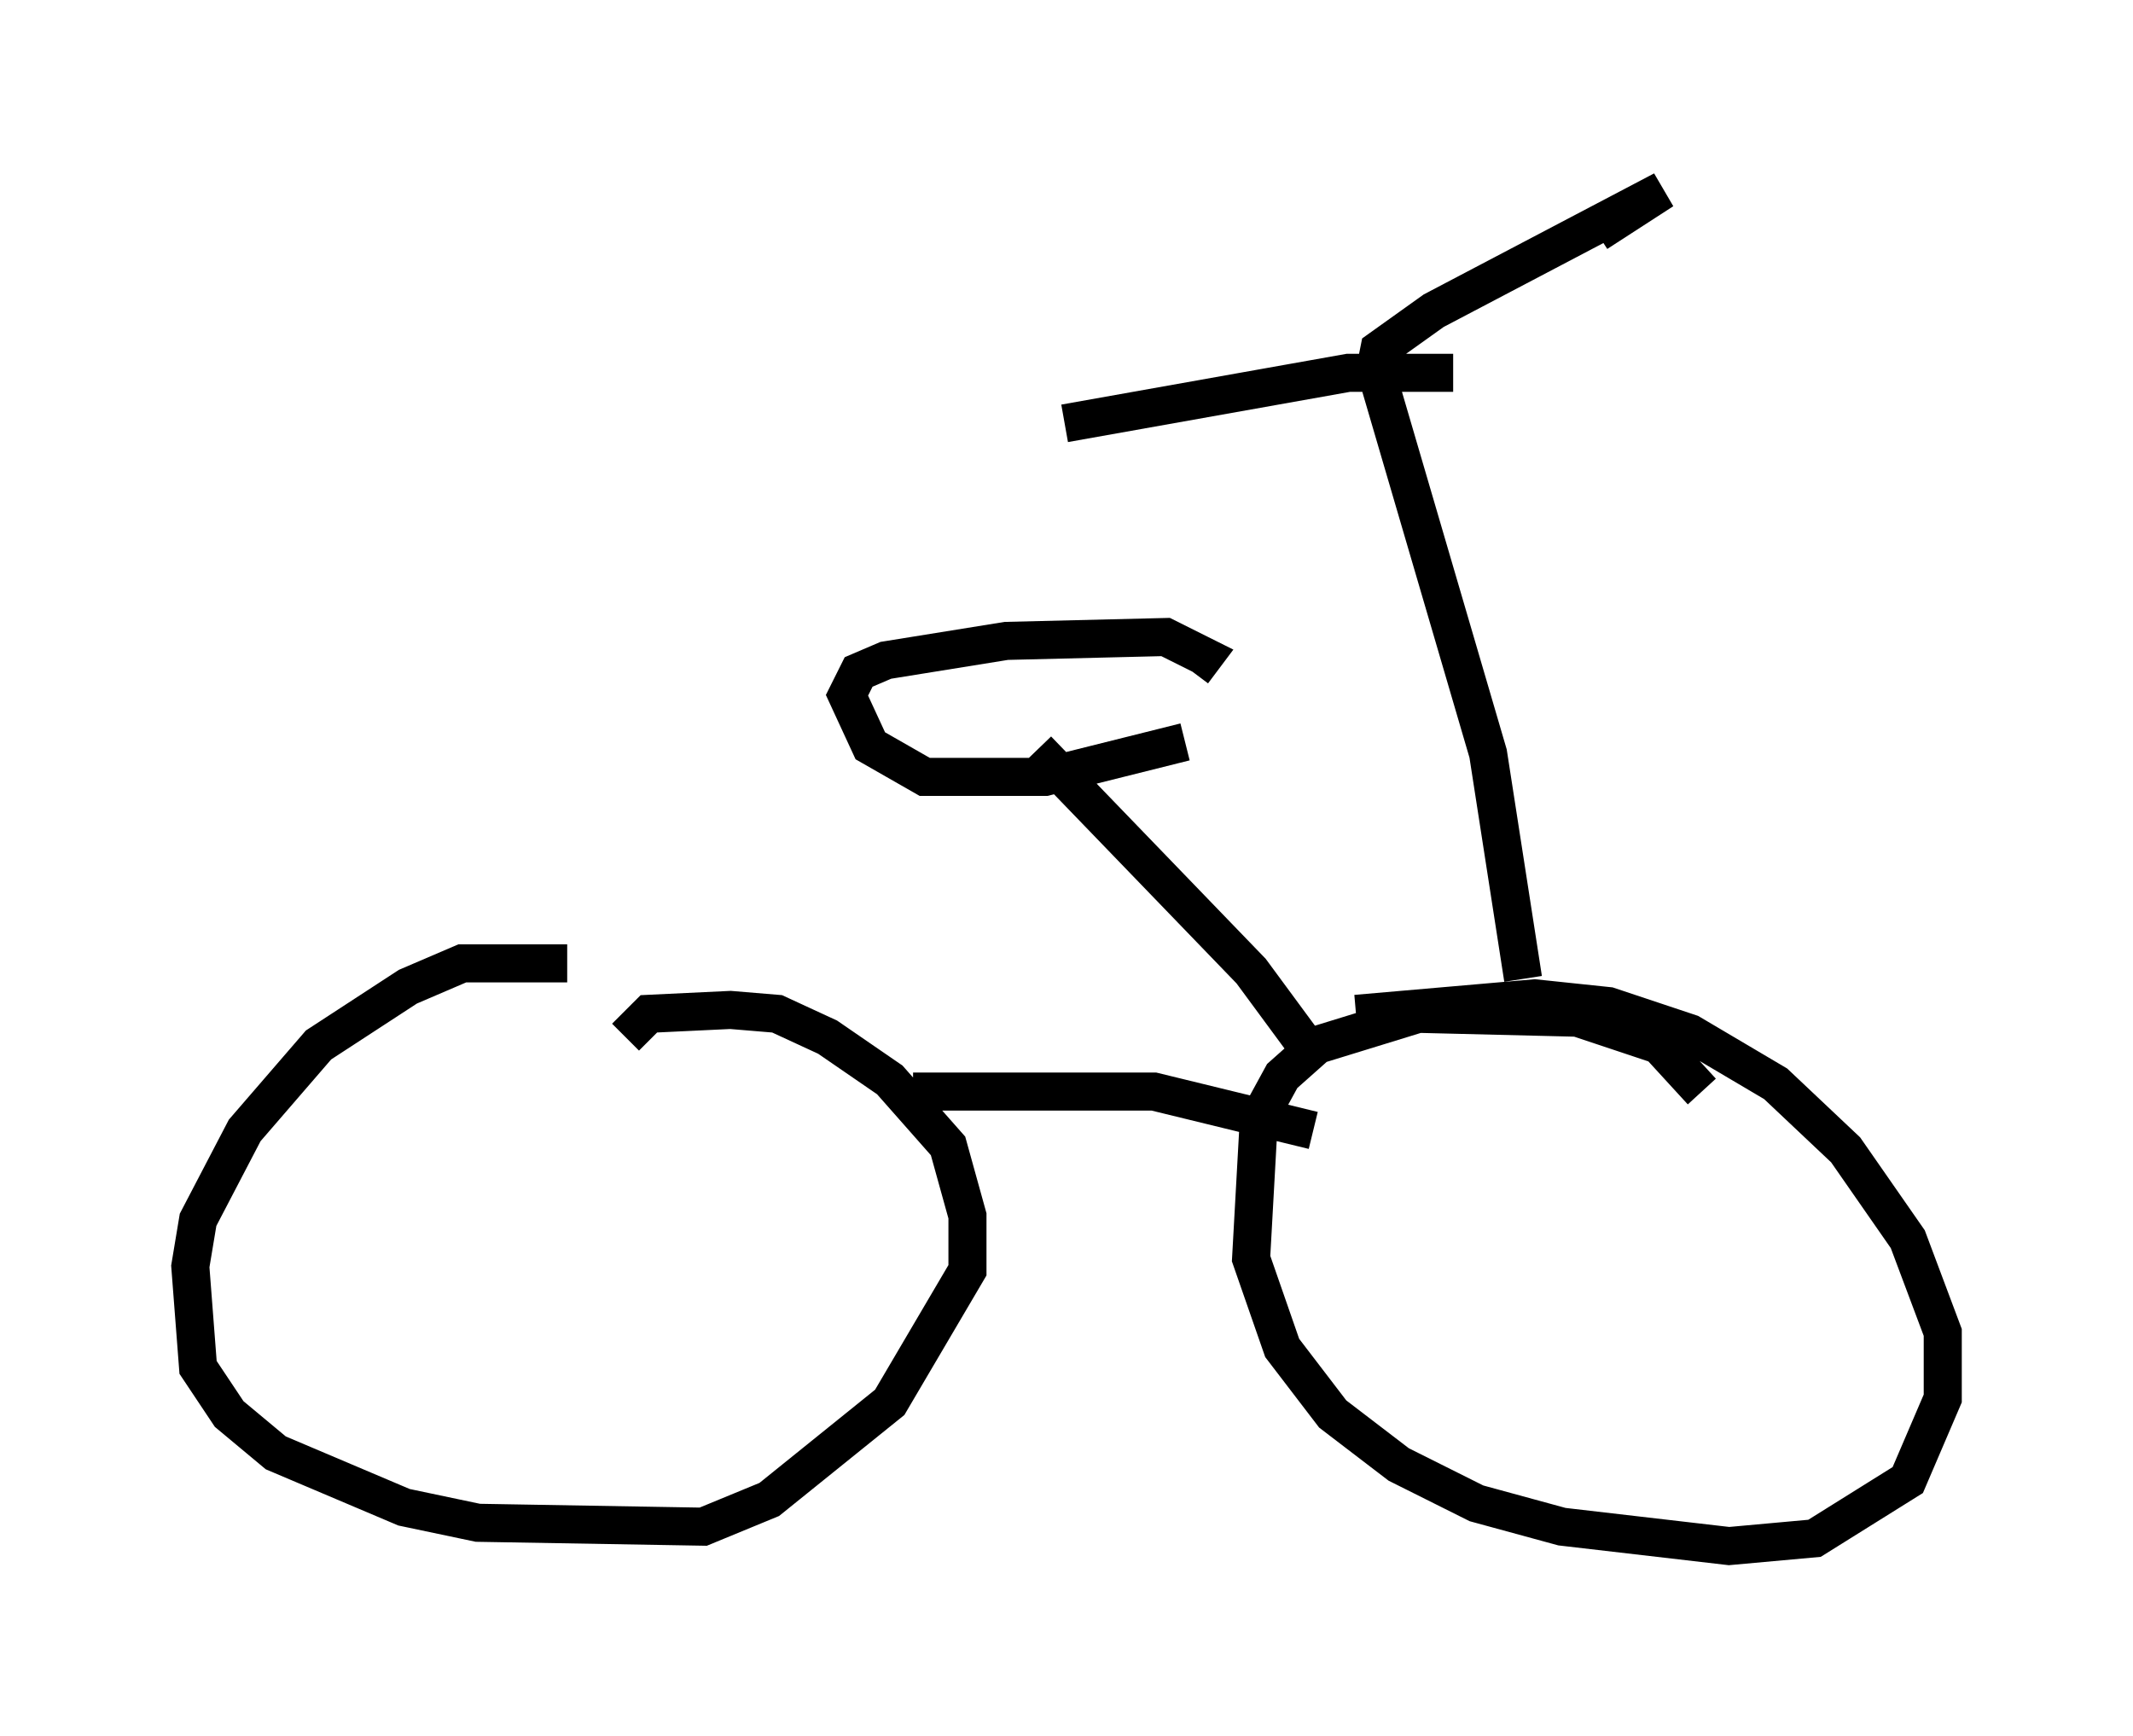 <?xml version="1.0" encoding="utf-8" ?>
<svg baseProfile="full" height="45.627" version="1.1" width="56.04" xmlns="http://www.w3.org/2000/svg" xmlns:ev="http://www.w3.org/2001/xml-events" xmlns:xlink="http://www.w3.org/1999/xlink"><defs /><rect fill="white" height="45.627" width="56.04" x="0" y="0" /><path d="M19.802, 26.029 m-4.9, -0.715 l-2.756, 0.0 -1.429, 0.613 l-2.348, 1.531 -1.94, 2.246 l-1.225, 2.348 -0.204, 1.225 l0.204, 2.654 0.817, 1.225 l1.225, 1.021 3.369, 1.429 l1.94, 0.408 5.921, 0.102 l1.735, -0.715 3.165, -2.552 l2.042, -3.471 0.0, -1.429 l-0.51, -1.838 -1.531, -1.735 l-1.633, -1.123 -1.327, -0.613 l-1.225, -0.102 -2.144, 0.102 l-0.613, 0.613 m28.277, 1.429 l-1.123, -1.225 -2.144, -0.715 l-4.185, -0.102 -2.654, 0.817 l-0.919, 0.817 -0.613, 1.123 l-0.204, 3.675 0.817, 2.348 l1.327, 1.735 1.735, 1.327 l2.042, 1.021 2.246, 0.613 l4.39, 0.51 2.246, -0.204 l2.45, -1.531 0.919, -2.144 l0.0, -1.735 -0.919, -2.45 l-1.633, -2.348 -1.838, -1.735 l-2.246, -1.327 -2.144, -0.715 l-1.94, -0.204 -4.696, 0.408 m-1.123, 3.063 l-4.185, -1.021 -6.329, 0.0 m10.311, -1.225 l-1.429, -1.94 -5.615, -5.819 m3.879, -0.204 l-3.675, 0.919 -3.165, 0.0 l-1.429, -0.817 -0.613, -1.327 l0.306, -0.613 0.715, -0.306 l3.165, -0.51 4.185, -0.102 l1.021, 0.51 -0.306, 0.408 m8.677, 8.065 l-0.919, -5.921 -2.96, -10.106 l0.102, -0.51 1.429, -1.021 l6.023, -3.165 -1.735, 1.123 m-3.777, 3.675 l-2.756, 0.0 -7.452, 1.327 " fill="none" stroke="black" stroke-width="1" /></svg>